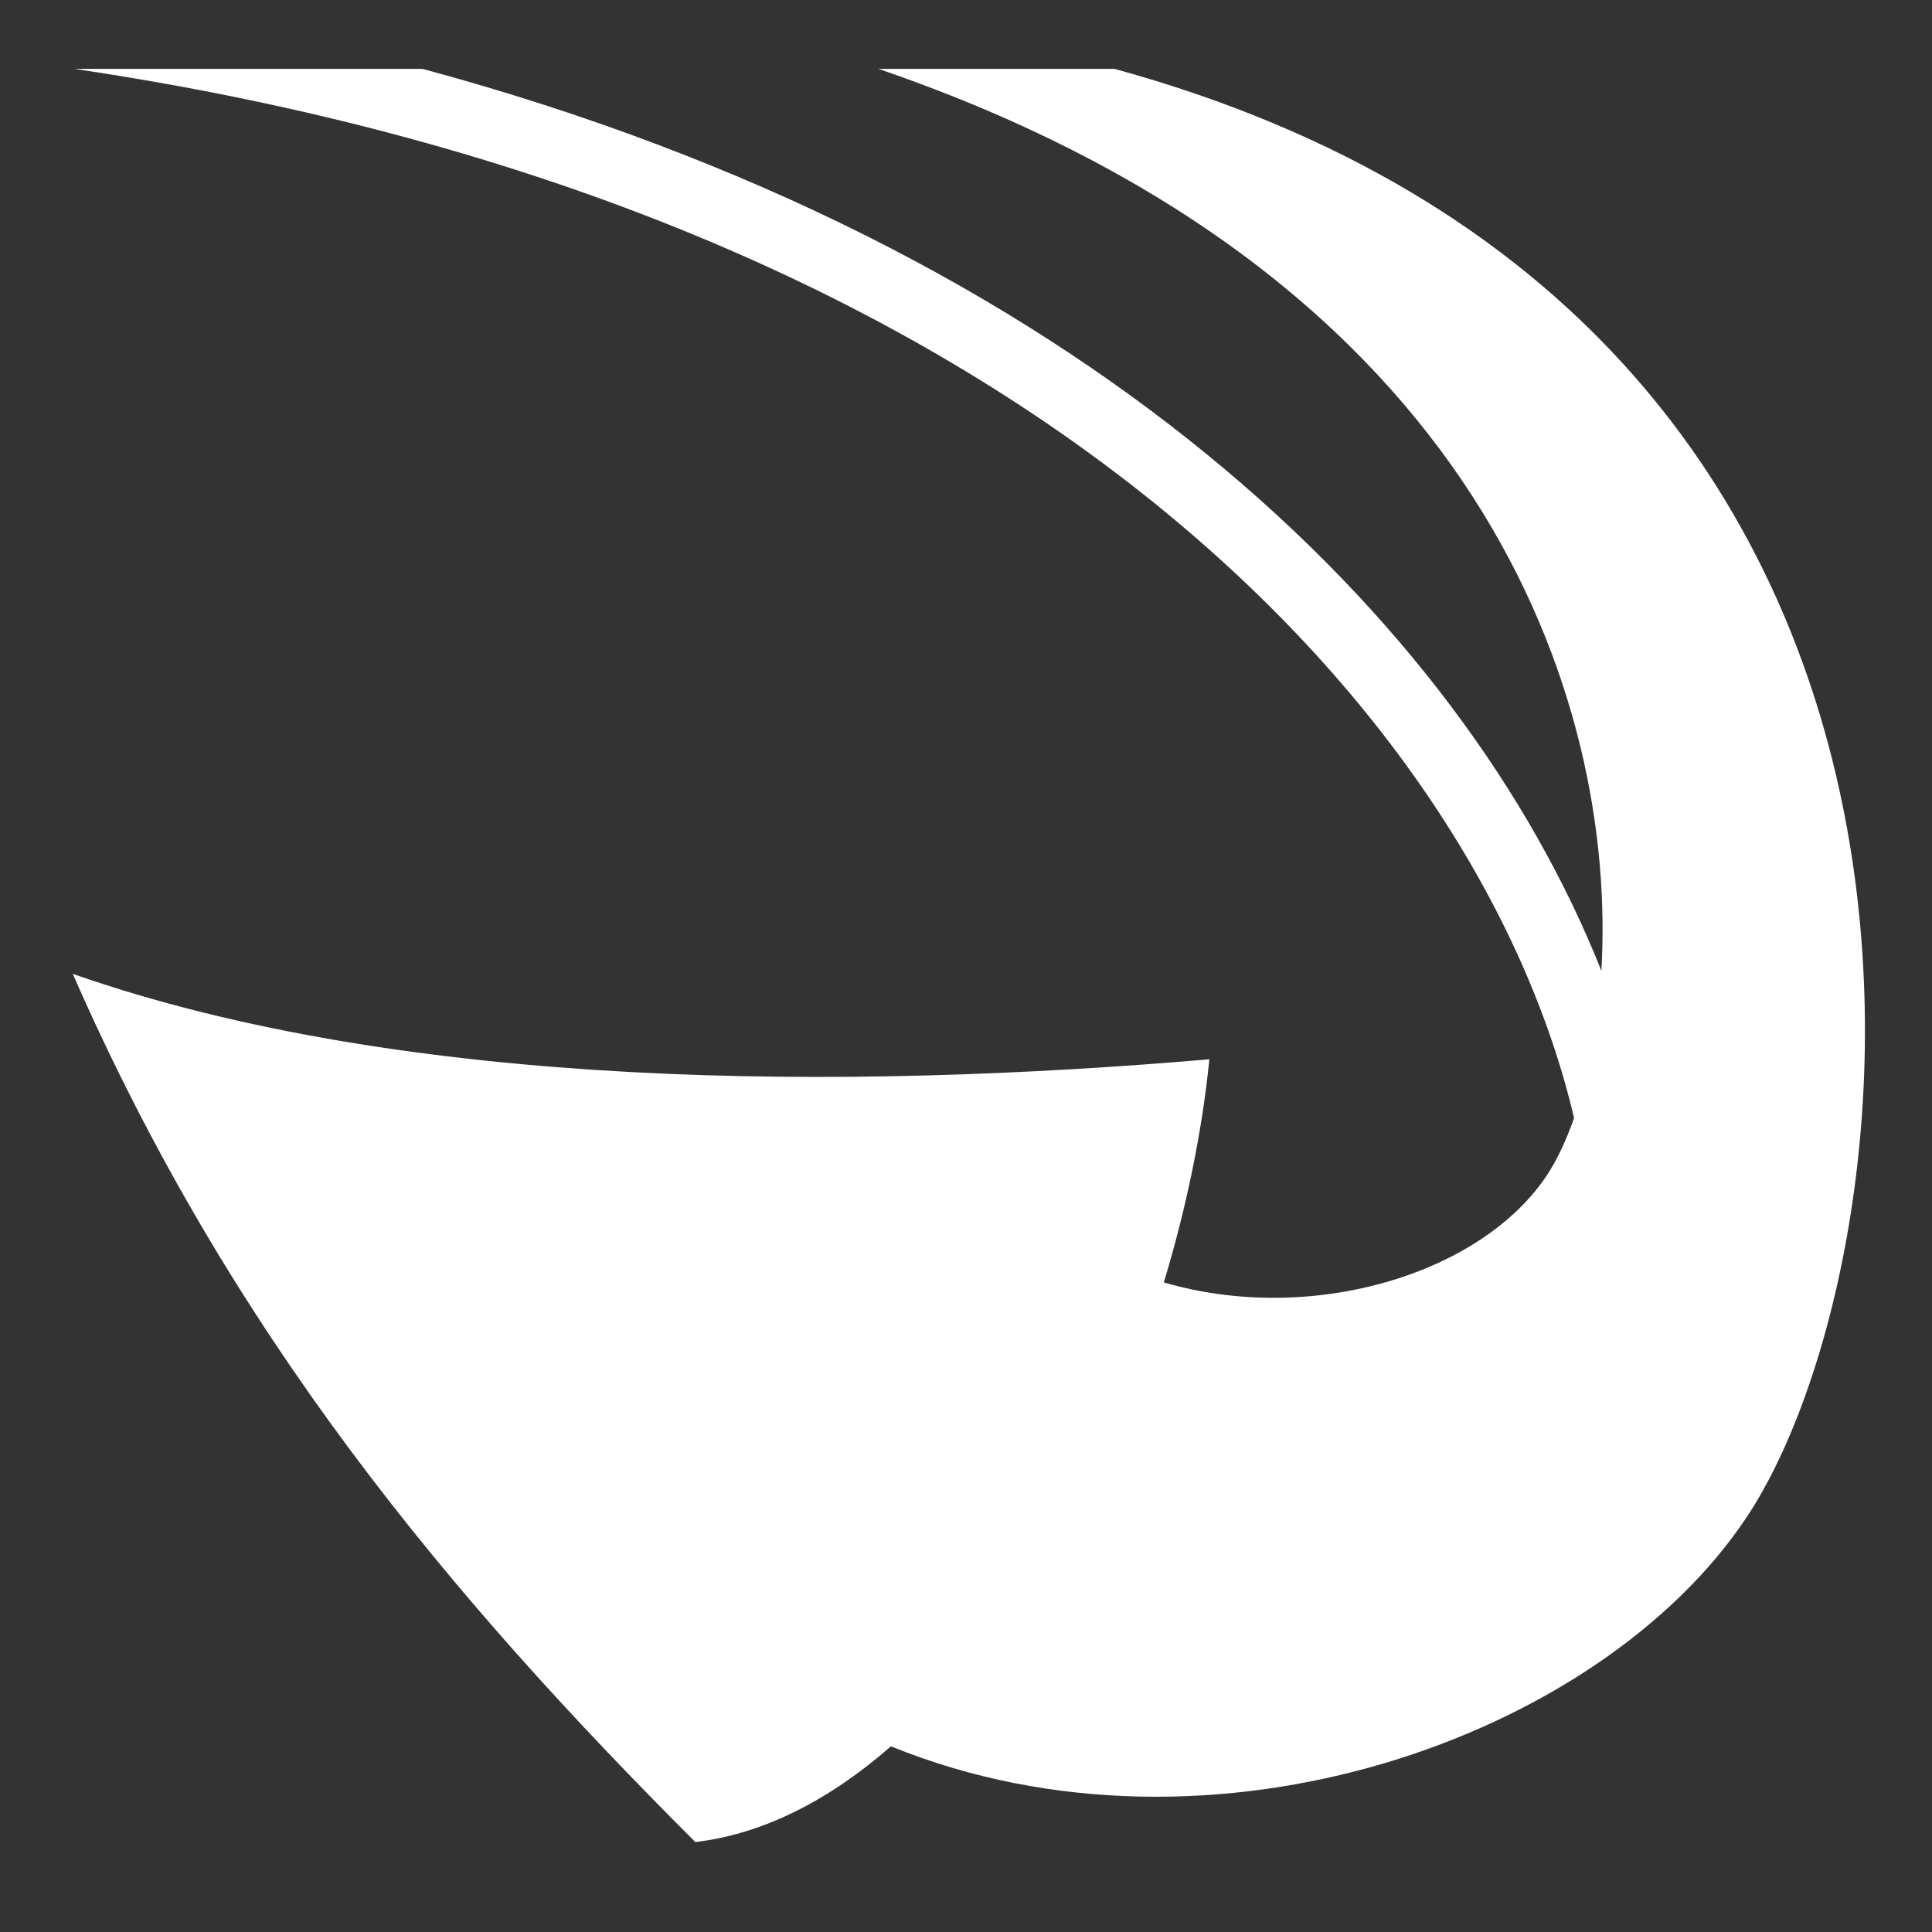 <?xml version="1.0"?>
<svg xmlns="http://www.w3.org/2000/svg" viewBox="0 0 512 512">
  <rect x="0" y="0" width="512" height="512" fill="#333333" stroke="none"/>
  <path d="M19.828 18.256l-.002.015c249.642 36.995 371.904 169.983 397.32 278.01-2.094 5.977-4.496 11.044-7.068 14.968-17.29 26.383-62.522 40.075-101.654 28.596 5.984-19.75 10.132-39.834 12.07-59.12-95.46 8.177-212.544 8.42-301.207-22.642 41.727 95.317 99.325 164.465 164.983 230.08 18.296-2.164 35.807-11.35 51.837-25.37 85.218 34.667 188.066-2.555 226.748-60.68 46.922-70.5 74.07-317.52-167.462-383.856H232.81c160.326 54.874 195.73 167.74 191.573 239.03-37.15-93.627-137.68-191.855-312.38-239.03H19.83z" fill="#fff"/>
</svg>
